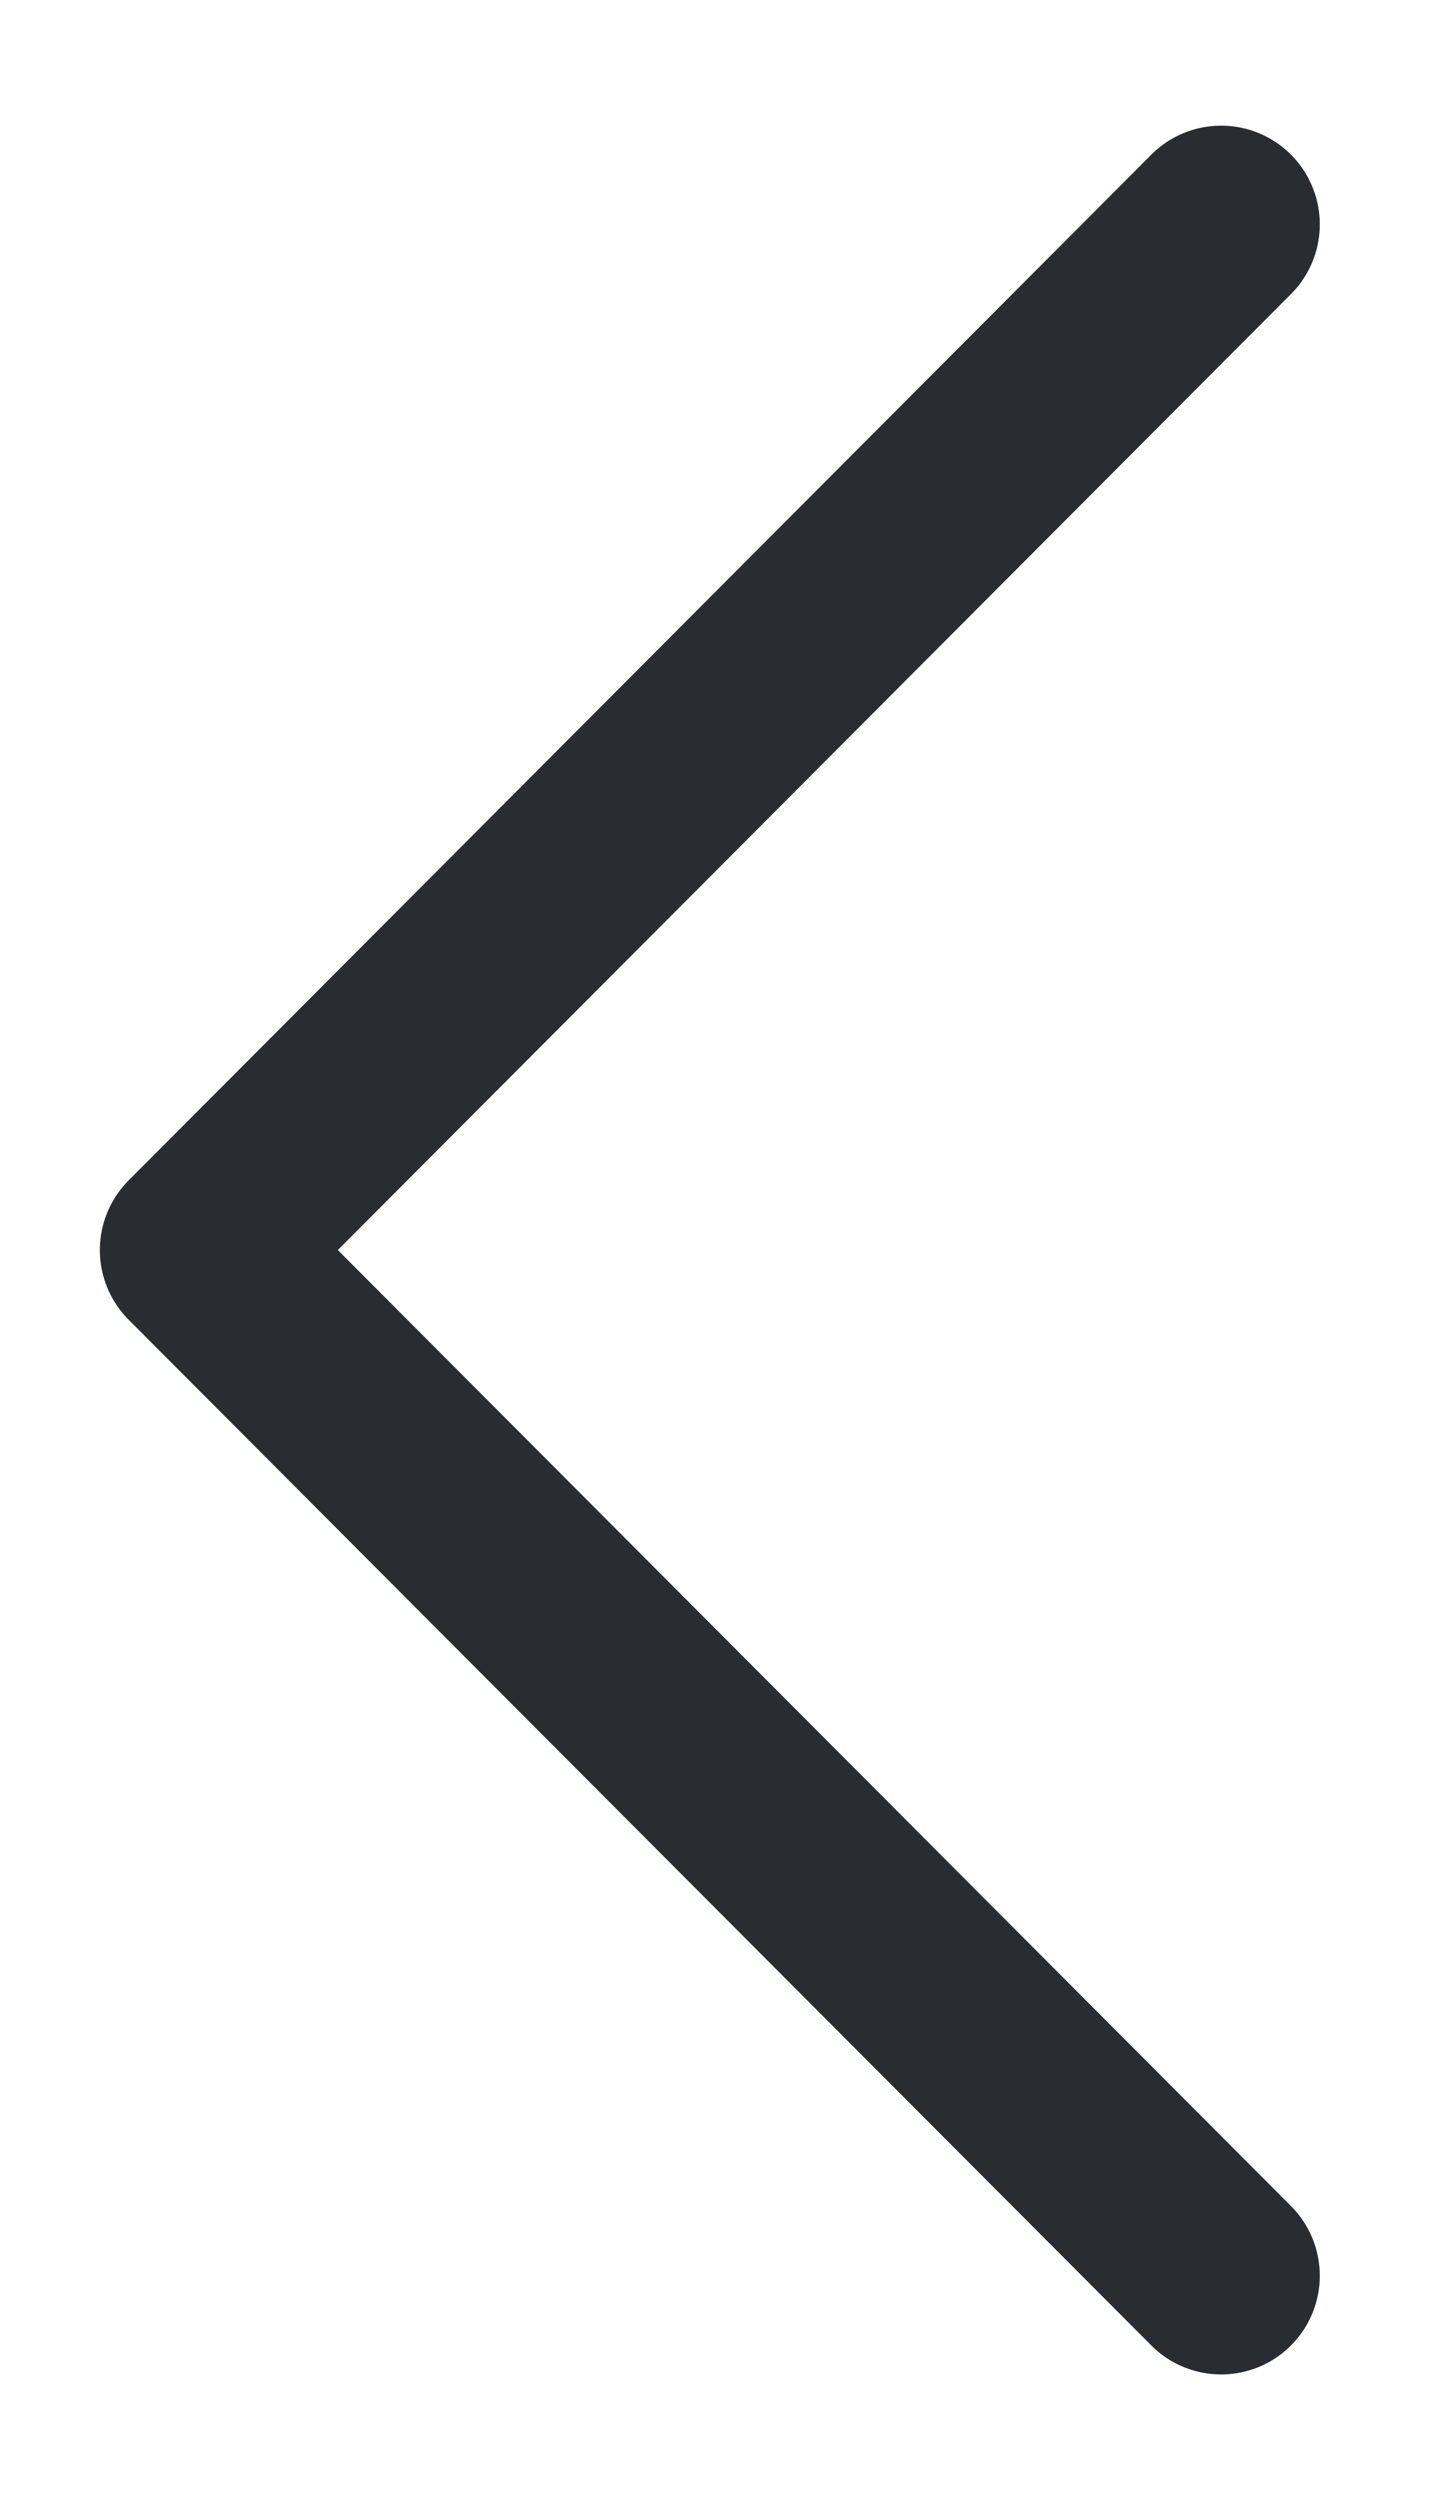 <svg width="11" height="19" viewBox="0 0 11 19" fill="none" xmlns="http://www.w3.org/2000/svg">
<path d="M9.283 1.705L1.509 9.5L9.283 17.295" stroke="#292D32" stroke-width="1.5" stroke-linecap="round" stroke-linejoin="round"/>
</svg>
